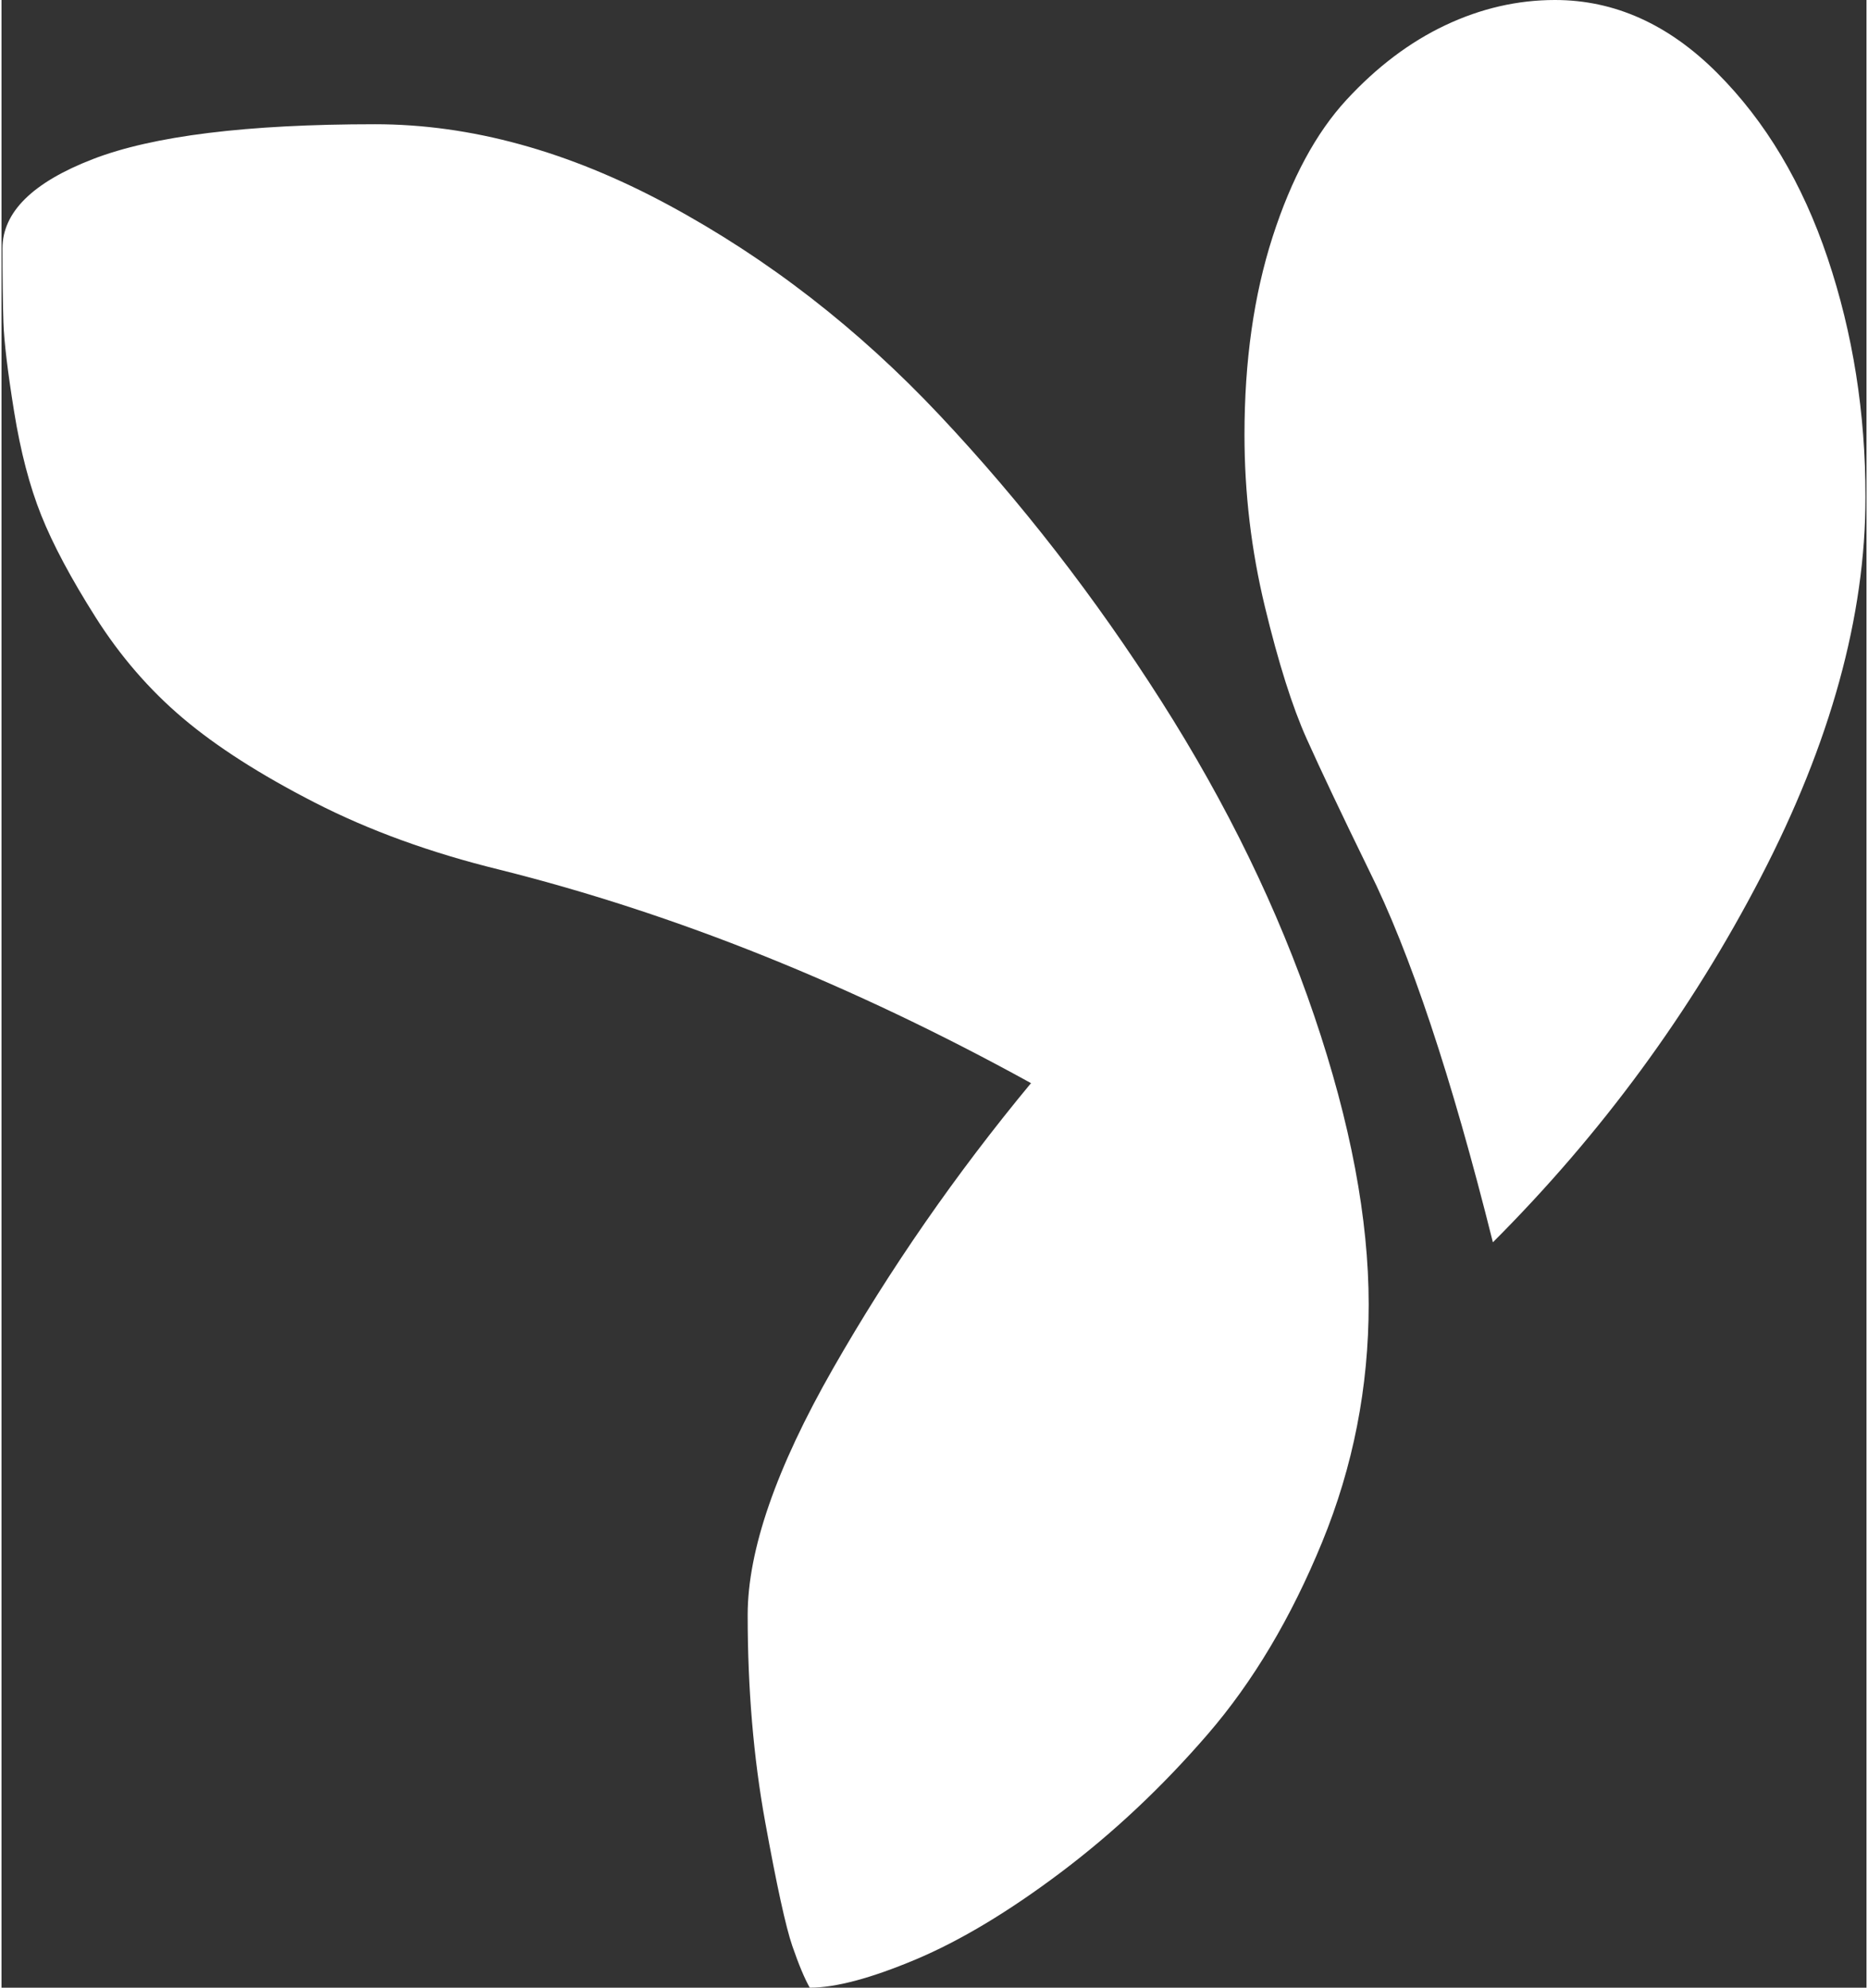 <svg  xmlns="http://www.w3.org/2000/svg" xmlns:xlink="http://www.w3.org/1999/xlink" aria-hidden="true" focusable="false" role="img" class="iconify iconify--whh" width="0.94em" height="1em" preserveAspectRatio="xMidYMid meet" viewBox="0 0 961 1024" style="transform: rotate(360deg);"><rect x="0" y="0" width="961" height="1024" fill="#333333" stroke="none"/><path d="M768.488 640q-32-128-64-192q-21-43-32-67.5t-21.5-68t-10.5-88.5q0-57 14.5-102t38-70.5t51-38.5t56.5-13q46 0 83.5 37.5t57 95.5t19.5 123q0 92-54 196t-138 188zm-352 384q-4-7-9-21.5t-14-64t-9-106.5q0-50 44-127t102-147q-138-76-274-110q-53-13-95-34.5t-68-43.5t-45-52t-28-52.5t-14-53.5t-5.5-46t-.5-38q0-28 46.5-46t145.5-18q74 0 151 41.5t140 108.5t114 147t79 162.5t28 148.5q0 64-24 122.5t-59 99t-75.5 71t-75 45t-54.5 14.5z" fill="white"></path></svg>